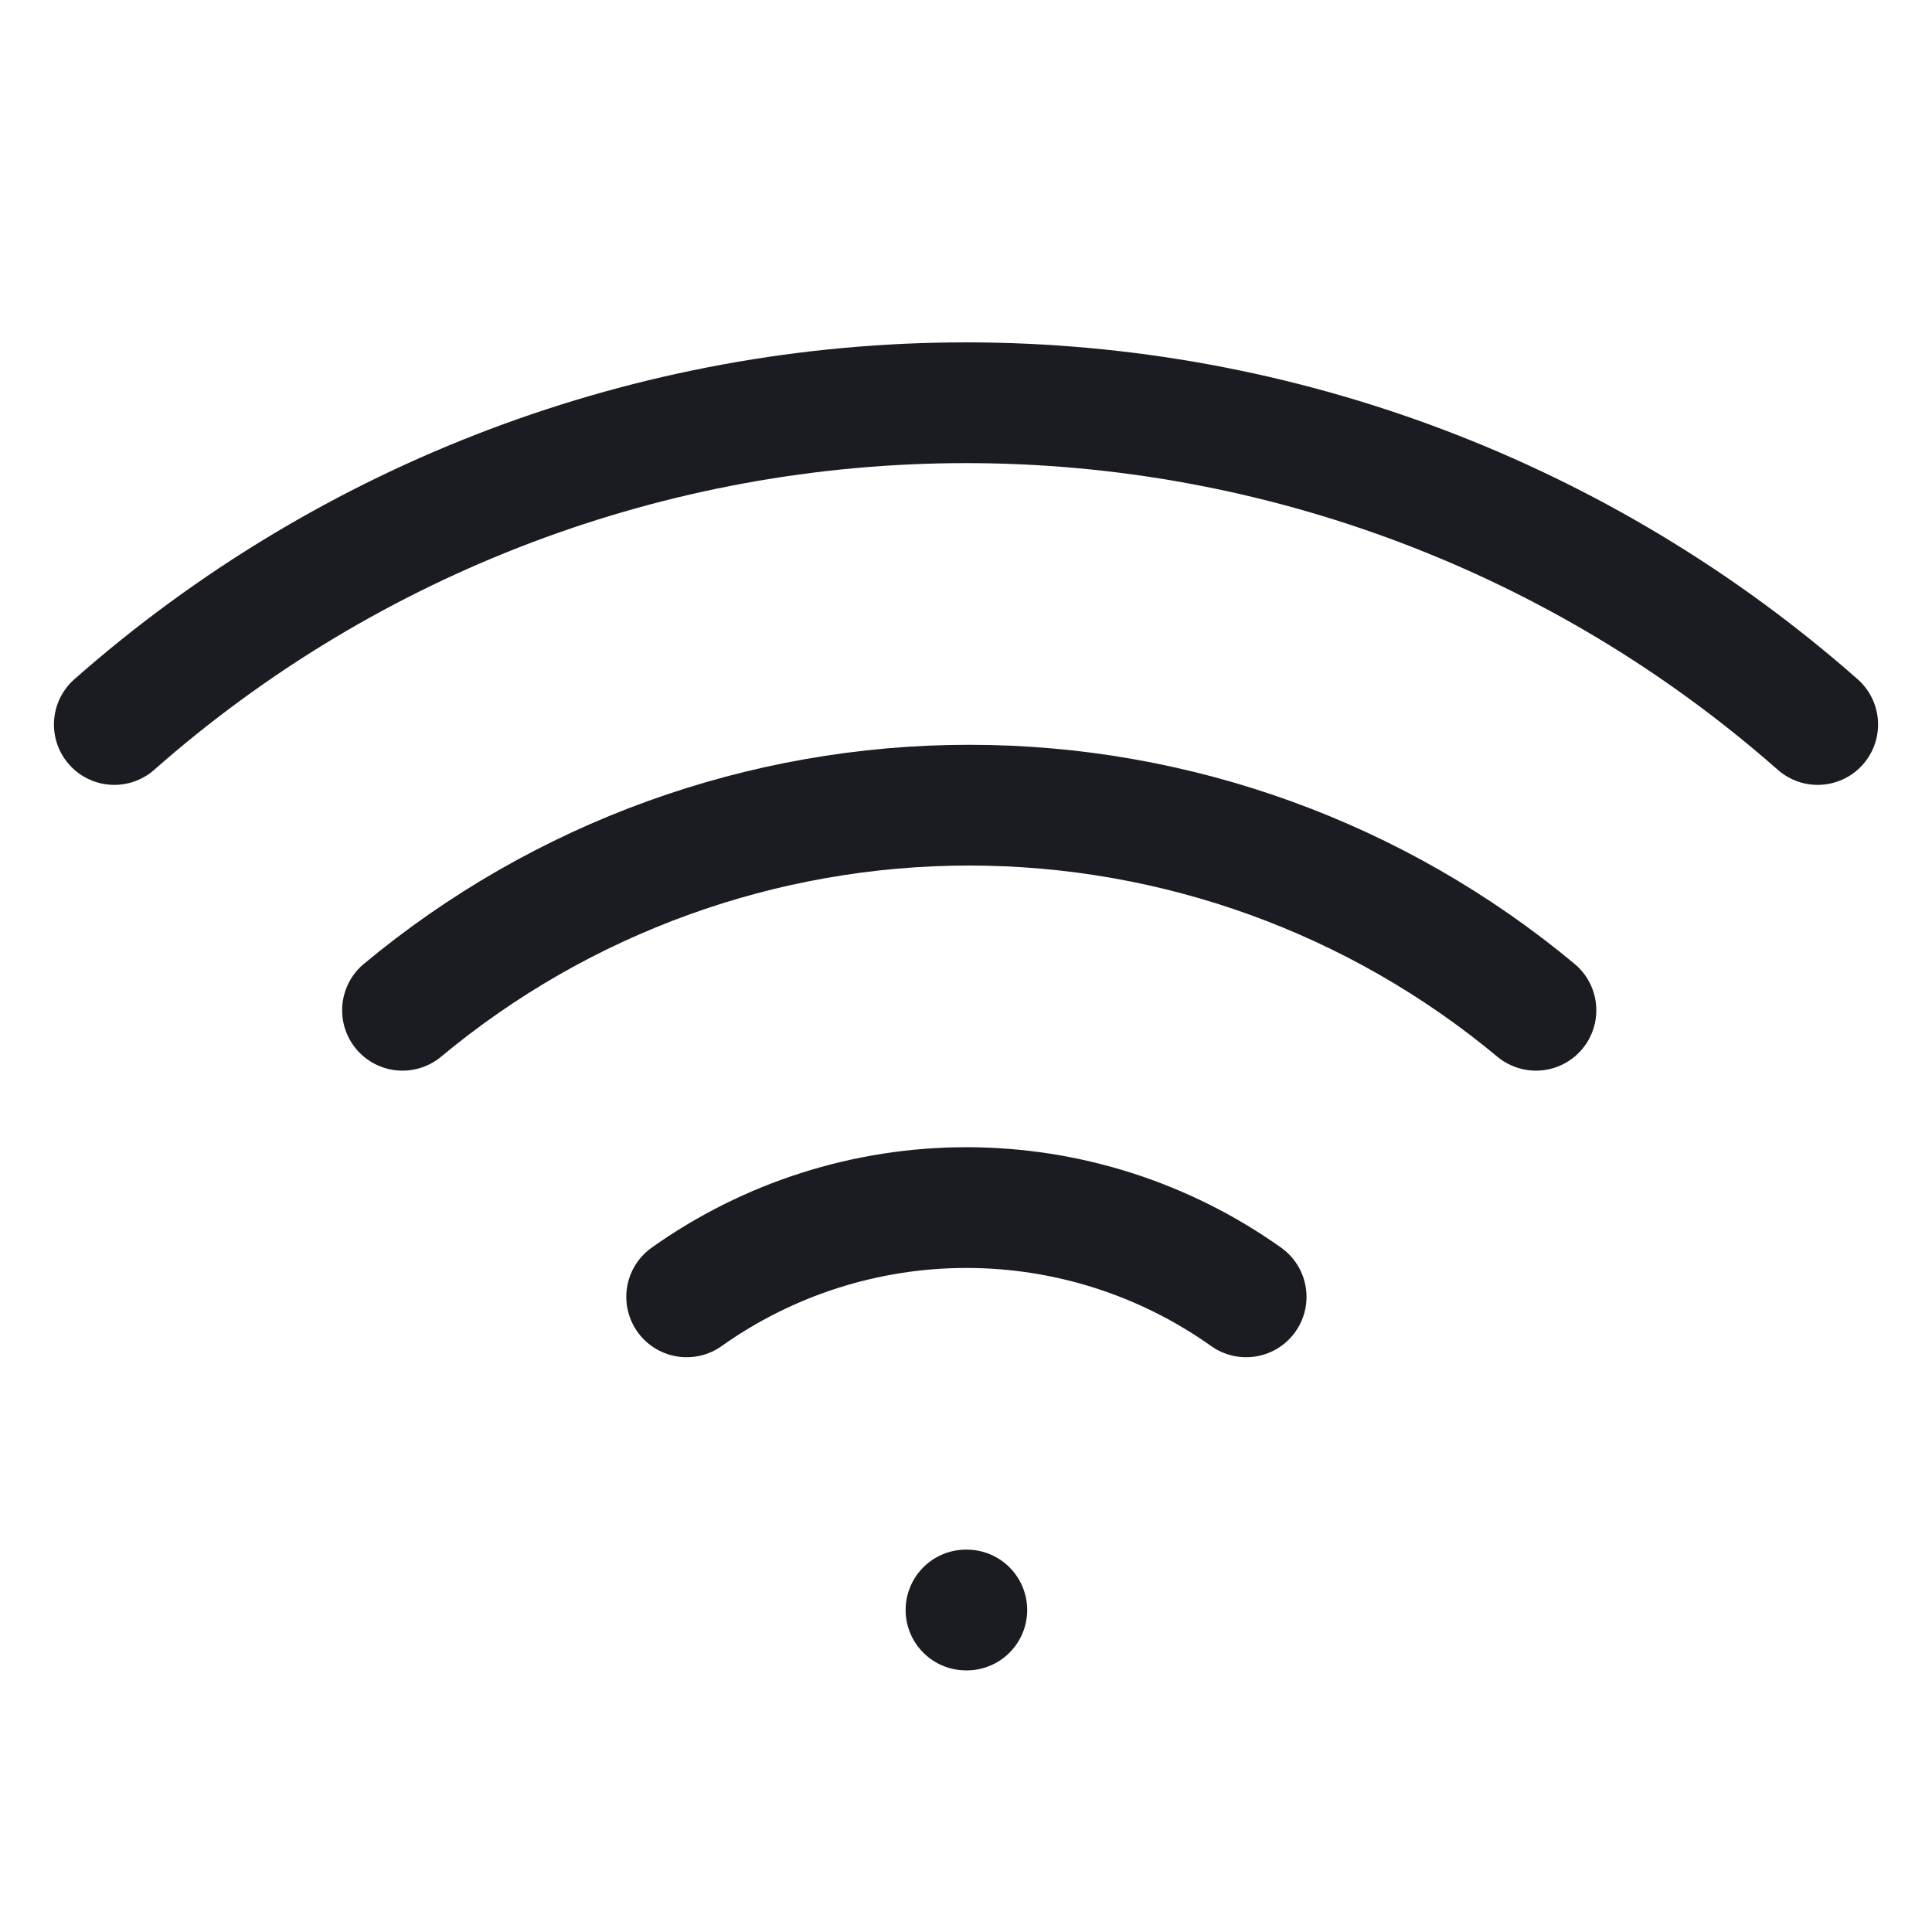 <svg width="24" height="24" viewBox="0 0 24 24" fill="none" xmlns="http://www.w3.org/2000/svg">
<path d="M12 20H12.01" stroke="#1A1C21" stroke-width="1.5" stroke-linecap="round" stroke-linejoin="round"/>
<path d="M8.53 16.11C9.545 15.389 10.76 15.001 12.005 15.001C13.251 15.001 14.465 15.389 15.48 16.11" stroke="#1A1C21" stroke-width="1.5" stroke-linecap="round" stroke-linejoin="round"/>
<path d="M5 12.55C6.977 10.904 9.468 10.002 12.04 10.002C14.612 10.002 17.103 10.904 19.08 12.55" stroke="#1A1C21" stroke-width="1.5" stroke-linecap="round" stroke-linejoin="round"/>
<path d="M1.42 9C4.342 6.424 8.104 5.003 12 5.003C15.896 5.003 19.657 6.424 22.58 9" stroke="#1A1C21" stroke-width="1.5" stroke-linecap="round" stroke-linejoin="round"/>
</svg>
